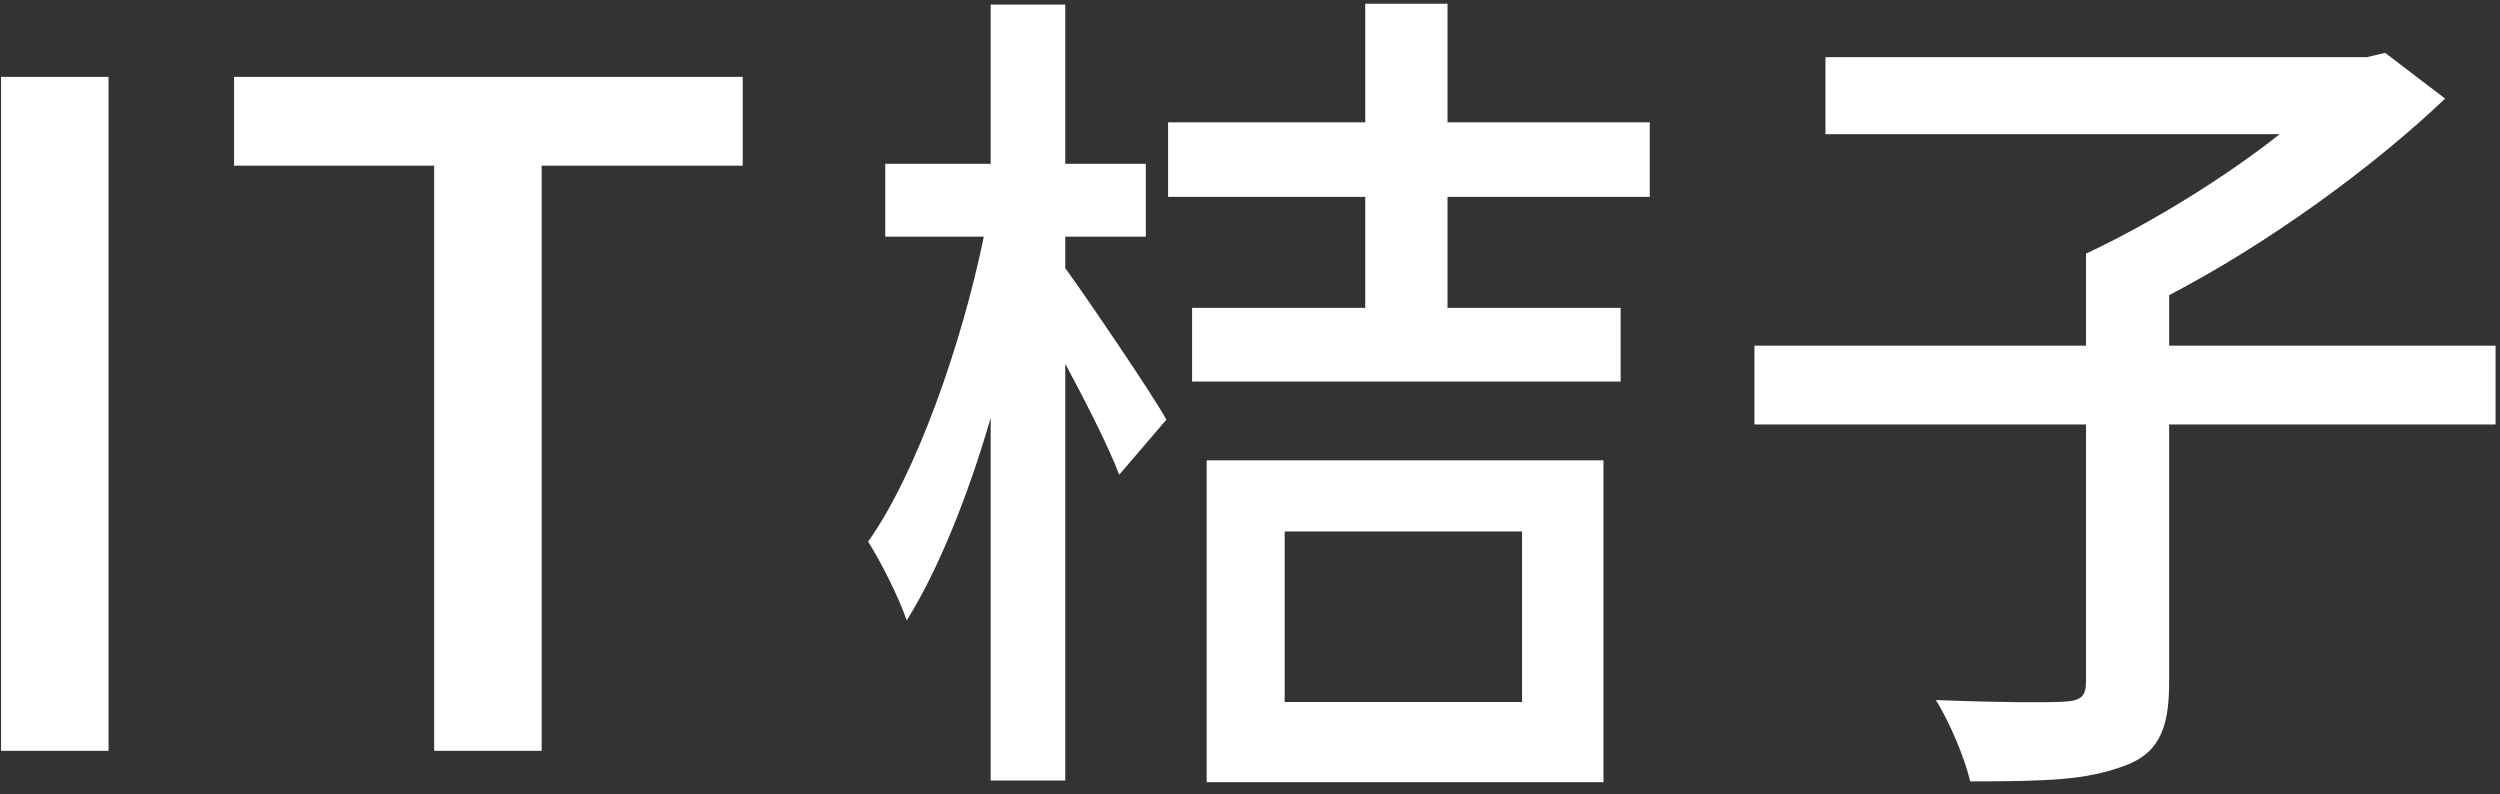 <?xml version="1.0" encoding="UTF-8" standalone="no"?>
<svg width="107px" height="34px" viewBox="0 0 107 34" version="1.1" xmlns="http://www.w3.org/2000/svg" xmlns:xlink="http://www.w3.org/1999/xlink" xmlns:sketch="http://www.bohemiancoding.com/sketch/ns">
    <rect x="0" y="0" width="107" height="34" fill="#333333" stroke="none"/>
    <!-- Generator: Sketch 3.3 (11970) - http://www.bohemiancoding.com/sketch -->
    <title>Imported Layers</title>
    <desc>Created with Sketch.</desc>
    <defs></defs>
    <g id="Page-1" stroke="none" stroke-width="1" fill="none" fill-rule="evenodd" sketch:type="MSPage">
        <g id="项目路演" sketch:type="MSArtboardGroup" transform="translate(-322, -38)" fill="#FFFFFF">
            <g id="Imported-Layers" sketch:type="MSLayerGroup" transform="translate(322, 38)">
                <path d="M0.045,3.289 L4.646,3.289 L4.646,32.135 L0.045,32.135 L0.045,3.289 Z" id="Fill-1" sketch:type="MSShapeGroup"></path>
                <path d="M18.583,7.091 L10.019,7.091 L10.019,3.289 L31.788,3.289 L31.788,7.091 L23.183,7.091 L23.183,32.135 L18.583,32.135 L18.583,7.091" id="Fill-2" sketch:type="MSShapeGroup"></path>
                <path d="M45.593,11.472 C46.583,12.849 49.371,16.946 49.921,17.961 L47.903,20.318 C47.463,19.158 46.51,17.273 45.593,15.569 L45.593,33.407 L42.401,33.407 L42.401,17.889 C41.411,21.297 40.127,24.452 38.807,26.554 C38.476,25.575 37.706,24.053 37.156,23.182 C39.21,20.282 41.154,14.771 42.108,10.13 L37.889,10.13 L37.889,7.012 L42.401,7.012 L42.401,0.196 L45.593,0.196 L45.593,7.012 L49.041,7.012 L49.041,10.13 L45.593,10.13 L45.593,11.472 L45.593,11.472 Z M61.953,8.426 L61.953,13.176 L69.363,13.176 L69.363,16.33 L51.022,16.33 L51.022,13.176 L58.432,13.176 L58.432,8.426 L49.994,8.426 L49.994,5.235 L58.432,5.235 L58.432,0.159 L61.953,0.159 L61.953,5.235 L70.61,5.235 L70.61,8.426 L61.953,8.426 L61.953,8.426 Z M51.645,19.702 L68.629,19.702 L68.629,33.479 L51.645,33.479 L51.645,19.702 Z M54.984,30.046 L65.144,30.046 L65.144,22.747 L54.984,22.747 L54.984,30.046 Z" id="Fill-3" sketch:type="MSShapeGroup"></path>
                <path d="M106.81,18.168 L92.839,18.168 L92.839,29.237 C92.839,31.304 92.326,32.319 90.785,32.827 C89.244,33.371 87.735,33.443 84.323,33.443 C84.103,32.464 83.442,30.905 82.856,29.962 C85.643,30.071 87.483,30.071 88.29,30.035 C89.061,29.999 89.281,29.818 89.281,29.165 L89.281,18.168 L75.091,18.168 L75.091,14.796 L89.281,14.796 L89.281,10.855 C91.995,9.586 95.187,7.629 97.571,5.743 L78.13,5.743 L78.13,2.444 L101.312,2.444 L102.083,2.262 L104.651,4.22 C101.533,7.193 97.021,10.456 92.839,12.632 L92.839,14.796 L106.81,14.796 L106.81,18.168" id="Fill-4" sketch:type="MSShapeGroup"></path>
            </g>
        </g>
    </g>
</svg>